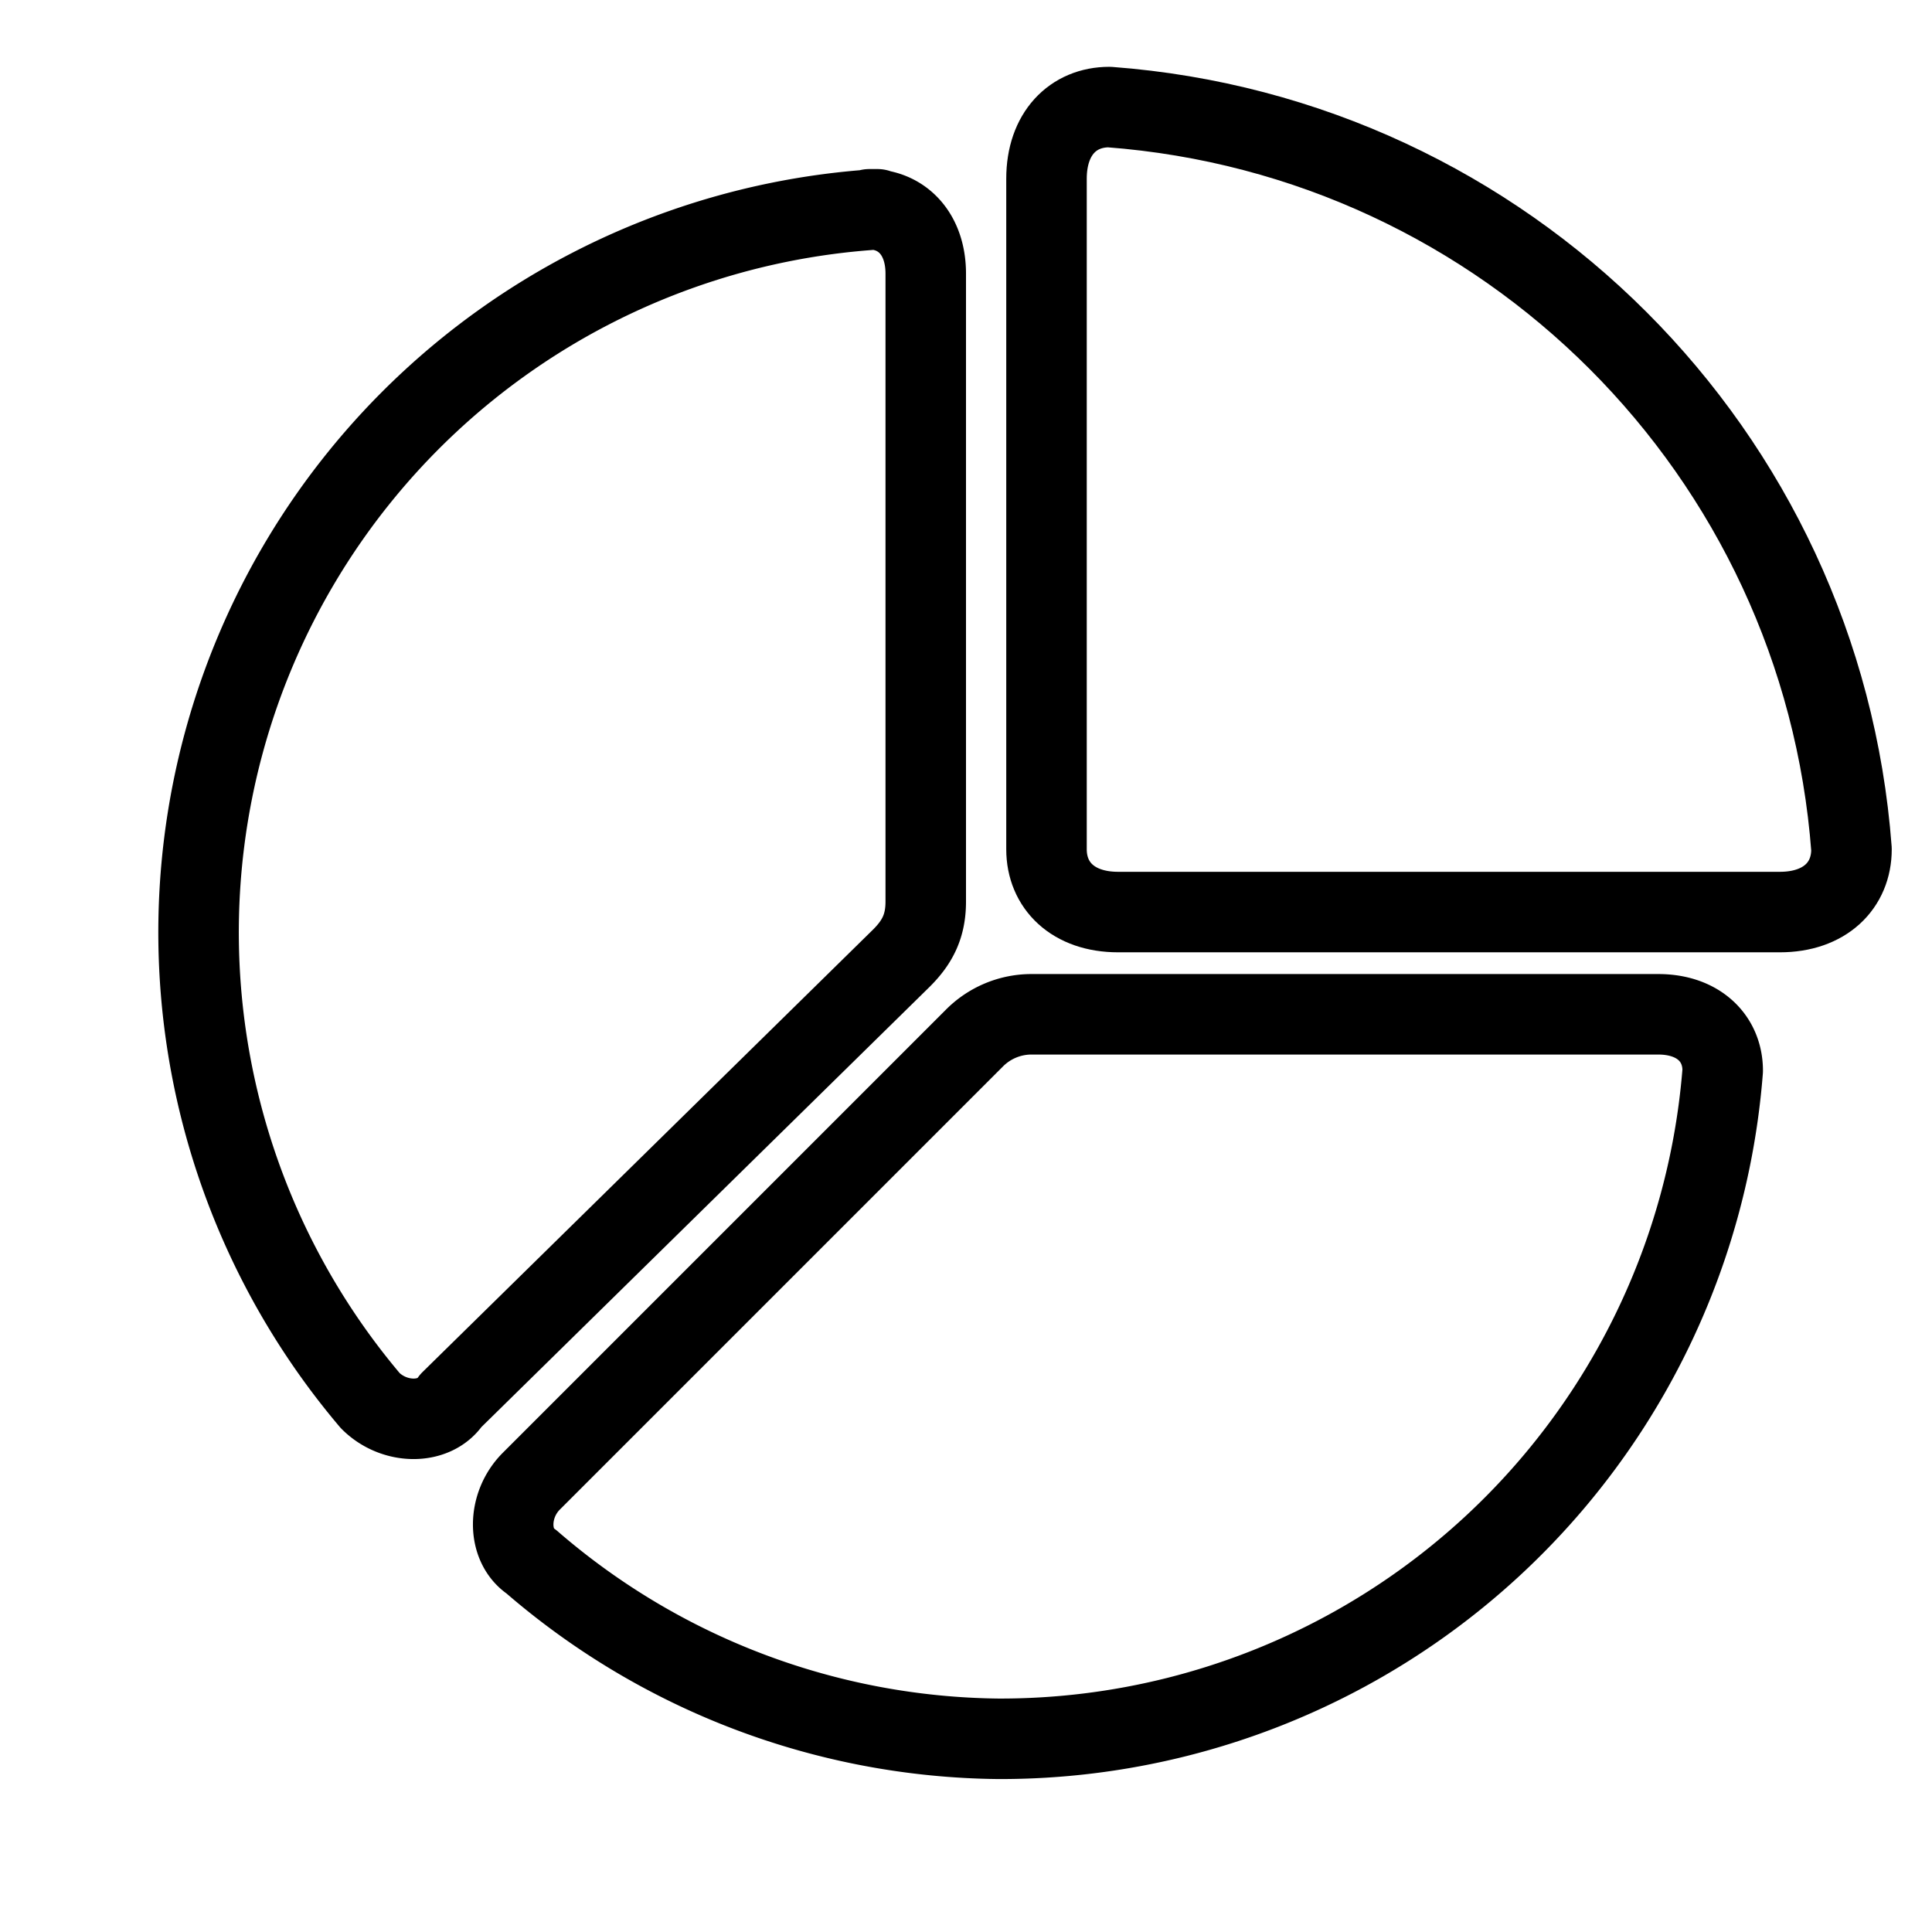 <svg viewBox="0 0 24 24" fill="none" xmlns="http://www.w3.org/2000/svg">
  <path
    id="bottom"
    d="M12.4,21.6a9,9,0,0,0,9,-8.3c0,-0.4,-0.3,-0.7,-0.8,-0.7h-7.8a1,1,0,0,0,-0.7,0.3l-5.5,5.5c-0.3,0.3,-0.3,0.8,0,1a9,9,0,0,0,5.8,2.2z"
    stroke="currentColor" stroke-linecap="round"
    stroke-linejoin="round" />
  <path
    id="left"
    d="M10.9,2.6a9,9,0,0,0,-6.3,14.8c0.3,0.3,0.8,0.3,1,0l5.6,-5.5c0.2,-0.2,0.3,-0.4,0.3,-0.7v-7.8c0,-0.5,-0.3,-0.8,-0.7,-0.8z"
    stroke="currentColor" stroke-linecap="round"
    stroke-linejoin="round" />
  <path
    id="topRight"
    d="M 23 10.55 c -0.37 -4.93 -4.29 -8.85 -9.22 -9.22 c -0.45 0 -0.78 0.33 -0.78 0.89 l 0 8.33 c 0 0.45 0.33 0.78 0.89 0.78 l 8.22 0 c 0.56 0 0.89 -0.33 0.89 -0.78 z"
    stroke="currentColor" stroke-linecap="round"
    stroke-linejoin="round" />
</svg>
